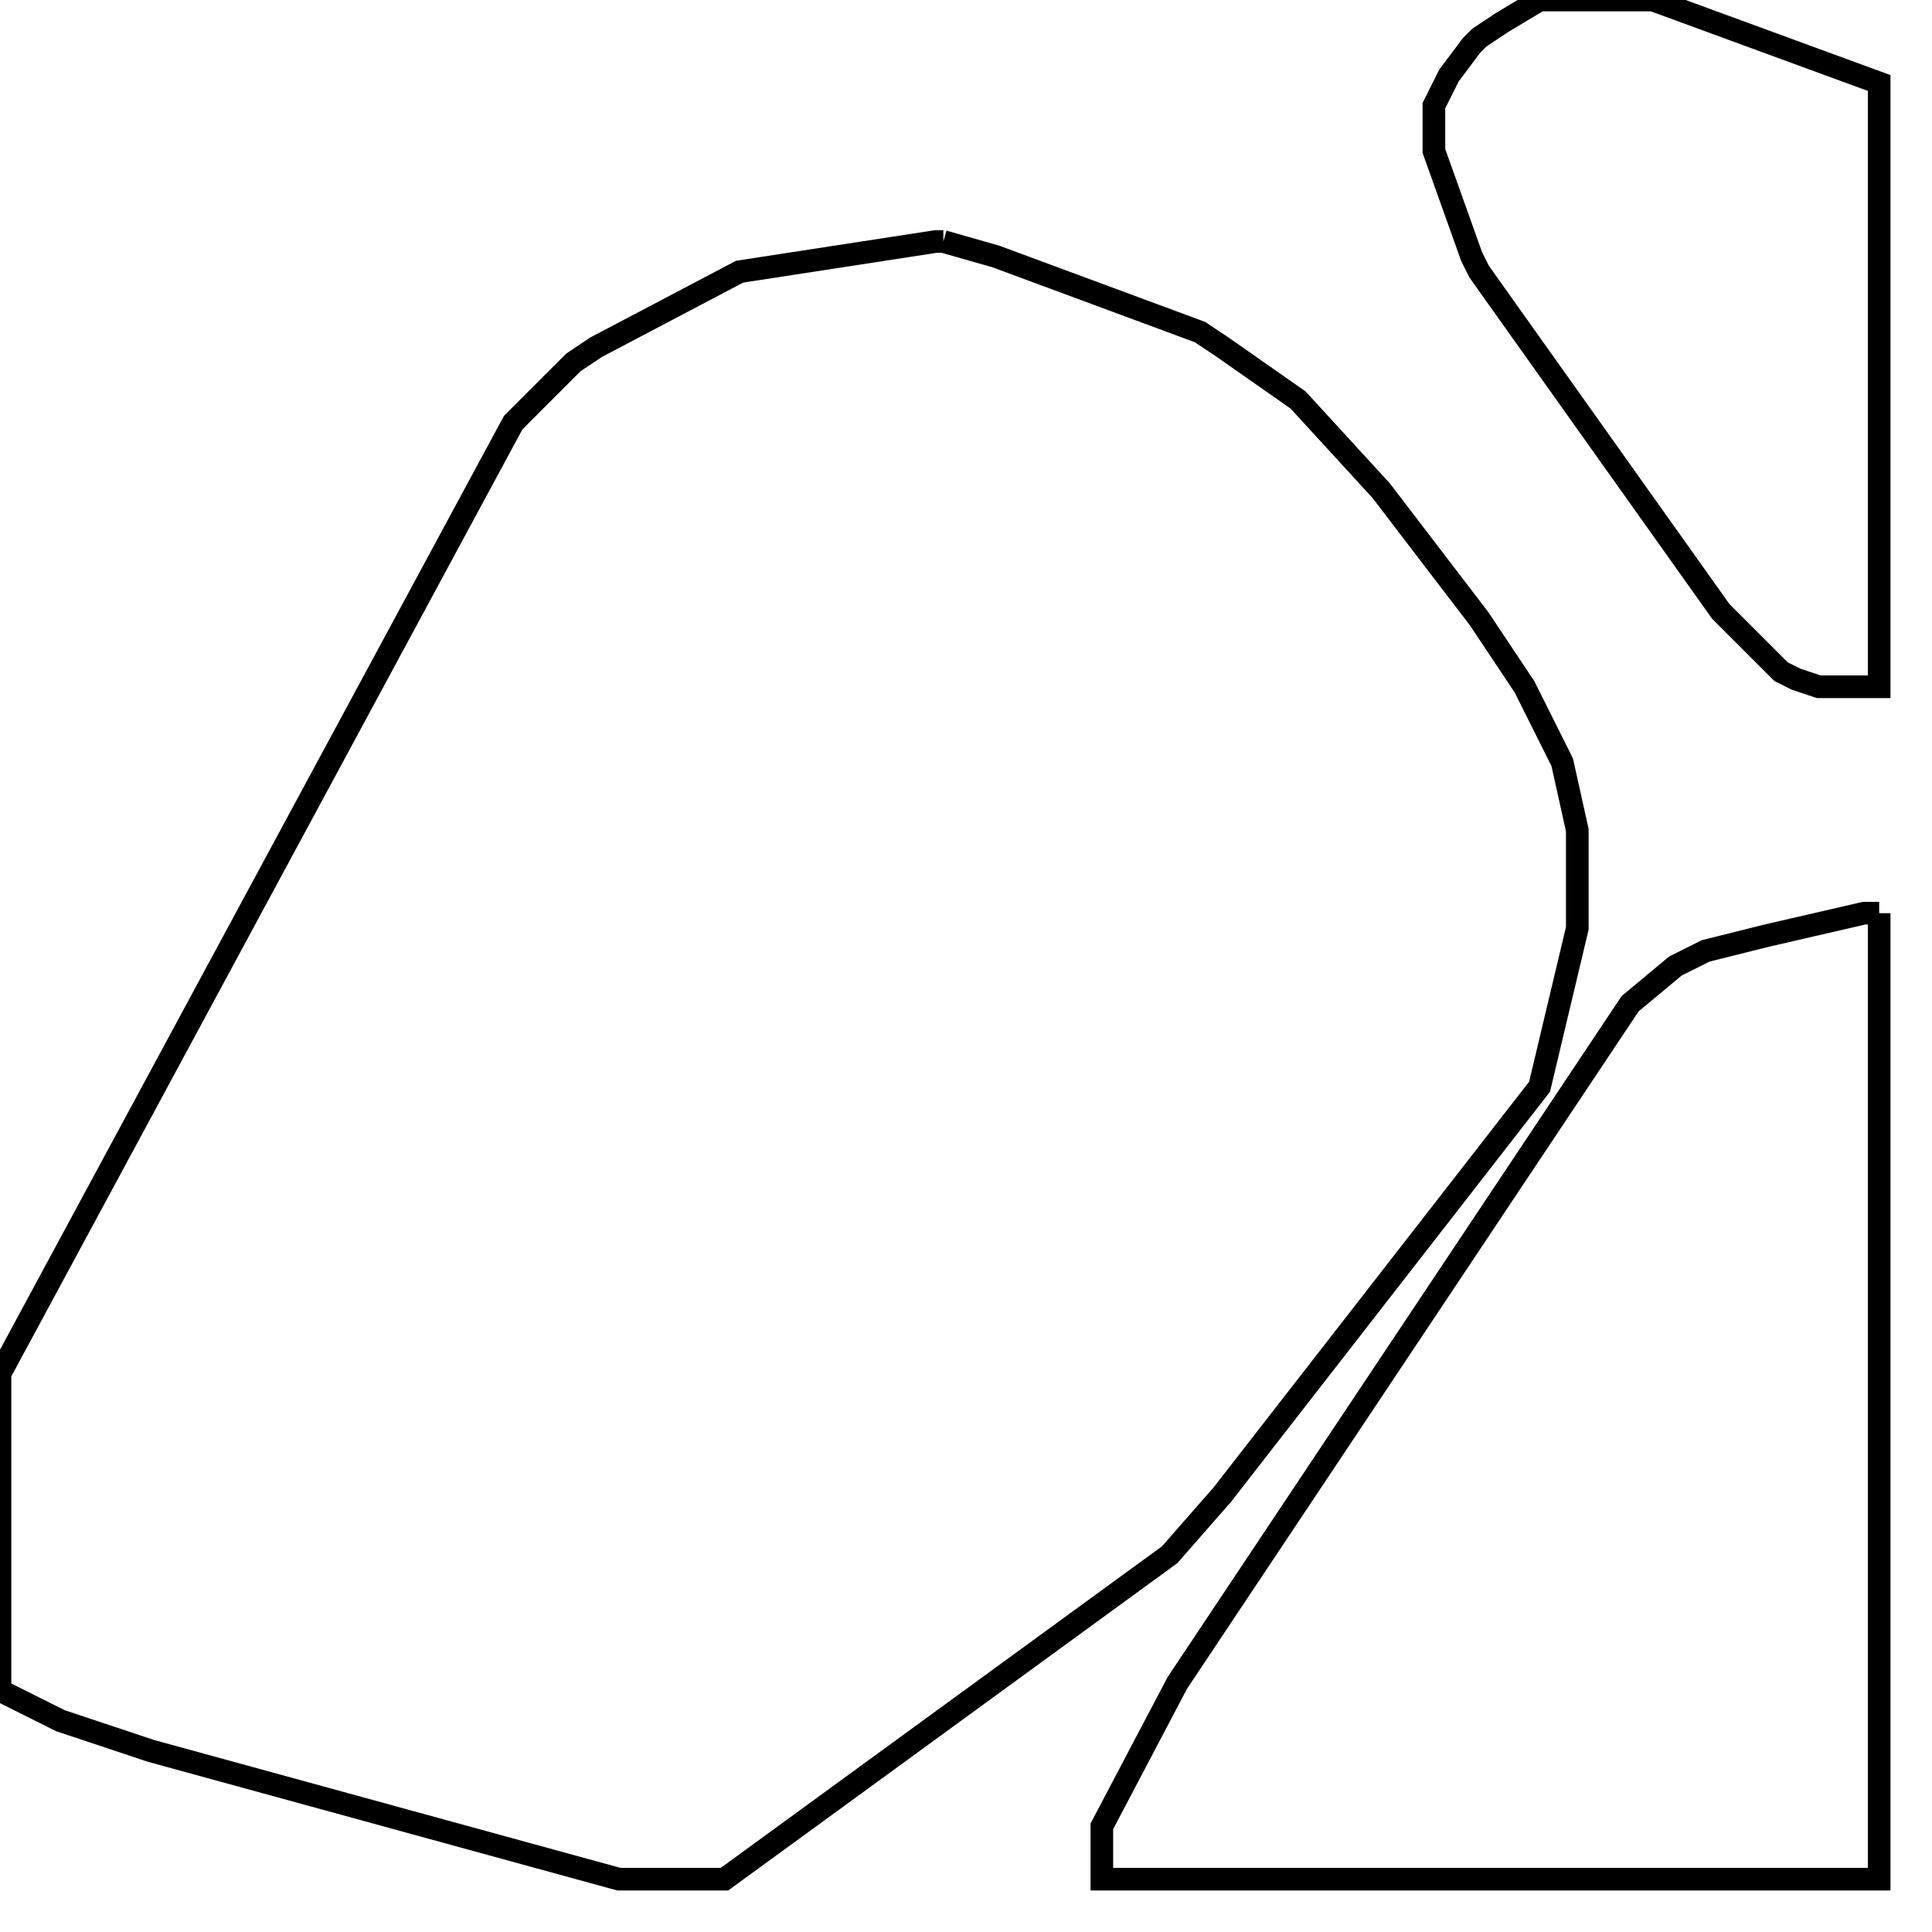<svg width="256" height="256" xmlns="http://www.w3.org/2000/svg" fill-opacity="0" stroke="black" stroke-width="3" ><path d="M125 32 132 34 159 44 162 46 172 53 183 65 196 82 202 91 207 101 209 110 209 123 204 144 162 198 155 206 96 249 82 249 20 232 8 228 0 224 0 182 68 56 76 48 79 46 98 36 124 32 125 32 "/><path d="M249 121 249 249 146 249 146 242 156 223 216 133 222 128 226 126 234 124 247 121 249 121 "/><path d="M219 0 249 11 249 91 241 91 238 90 236 89 228 81 196 36 195 34 190 20 190 14 192 10 195 6 196 5 199 3 204 0 219 0 "/></svg>